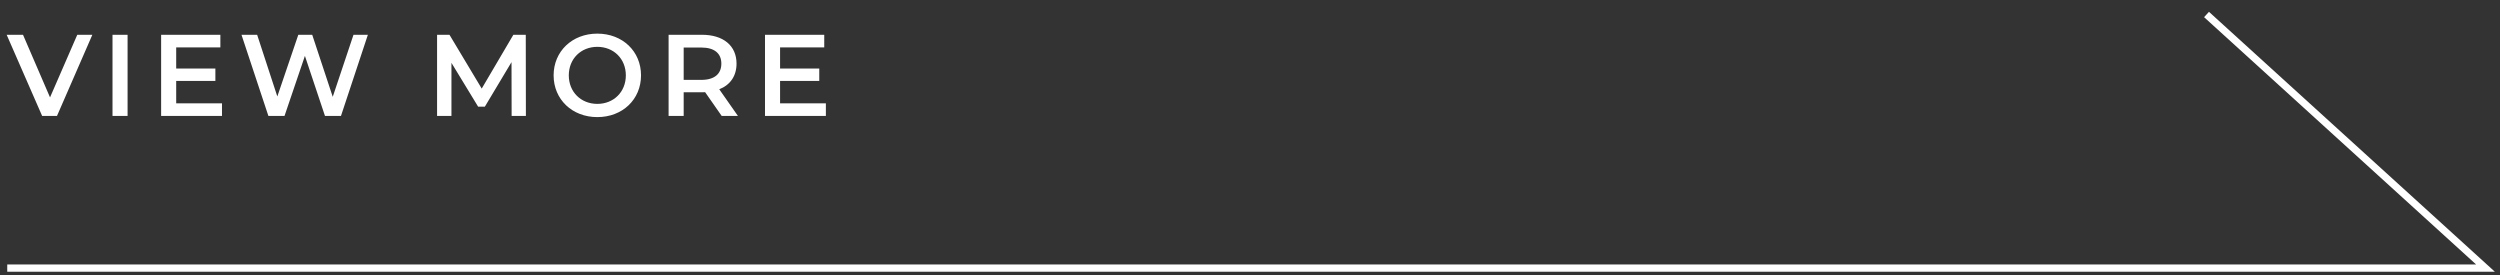 <svg width="345" height="38" viewBox="0 0 345 38" fill="none" xmlns="http://www.w3.org/2000/svg">
<rect x="0" y="0" width="345" height="38" fill="#333333" stroke="none"/>
<path d="M10.664 4.8L6.904 13.44L3.176 4.8H0.92L5.816 16H7.864L12.744 4.8H10.664ZM15.526 16H17.606V4.8H15.526V16ZM24.315 14.256V11.168H29.723V9.456H24.315V6.544H30.411V4.8H22.235V16H30.635V14.256H24.315ZM48.782 4.8L45.918 13.36L43.086 4.8H41.166L38.27 13.312L35.486 4.8H33.326L37.038 16H39.262L42.078 7.712L44.846 16H47.054L50.766 4.8H48.782ZM72.573 16L72.556 4.8H70.844L66.477 12.224L62.029 4.8H60.316V16H62.3V8.672L65.981 14.72H66.909L70.588 8.576L70.605 16H72.573ZM82.43 16.16C85.902 16.16 88.462 13.728 88.462 10.4C88.462 7.072 85.902 4.64 82.43 4.64C78.958 4.64 76.398 7.088 76.398 10.4C76.398 13.712 78.958 16.16 82.43 16.16ZM82.43 14.336C80.174 14.336 78.494 12.688 78.494 10.4C78.494 8.112 80.174 6.464 82.43 6.464C84.686 6.464 86.366 8.112 86.366 10.4C86.366 12.688 84.686 14.336 82.43 14.336ZM101.834 16L99.258 12.32C100.778 11.728 101.642 10.48 101.642 8.784C101.642 6.304 99.819 4.8 96.874 4.8H92.266V16H94.347V12.736H96.874C97.019 12.736 97.162 12.736 97.306 12.72L99.594 16H101.834ZM99.546 8.784C99.546 10.192 98.603 11.024 96.778 11.024H94.347V6.56H96.778C98.603 6.56 99.546 7.376 99.546 8.784ZM107.65 14.256V11.168H113.058V9.456H107.65V6.544H113.746V4.8H105.57V16H113.97V14.256H107.65Z" fill="white"/>
<path d="M1 37H343L304.5 2" stroke="white"/>
</svg>
